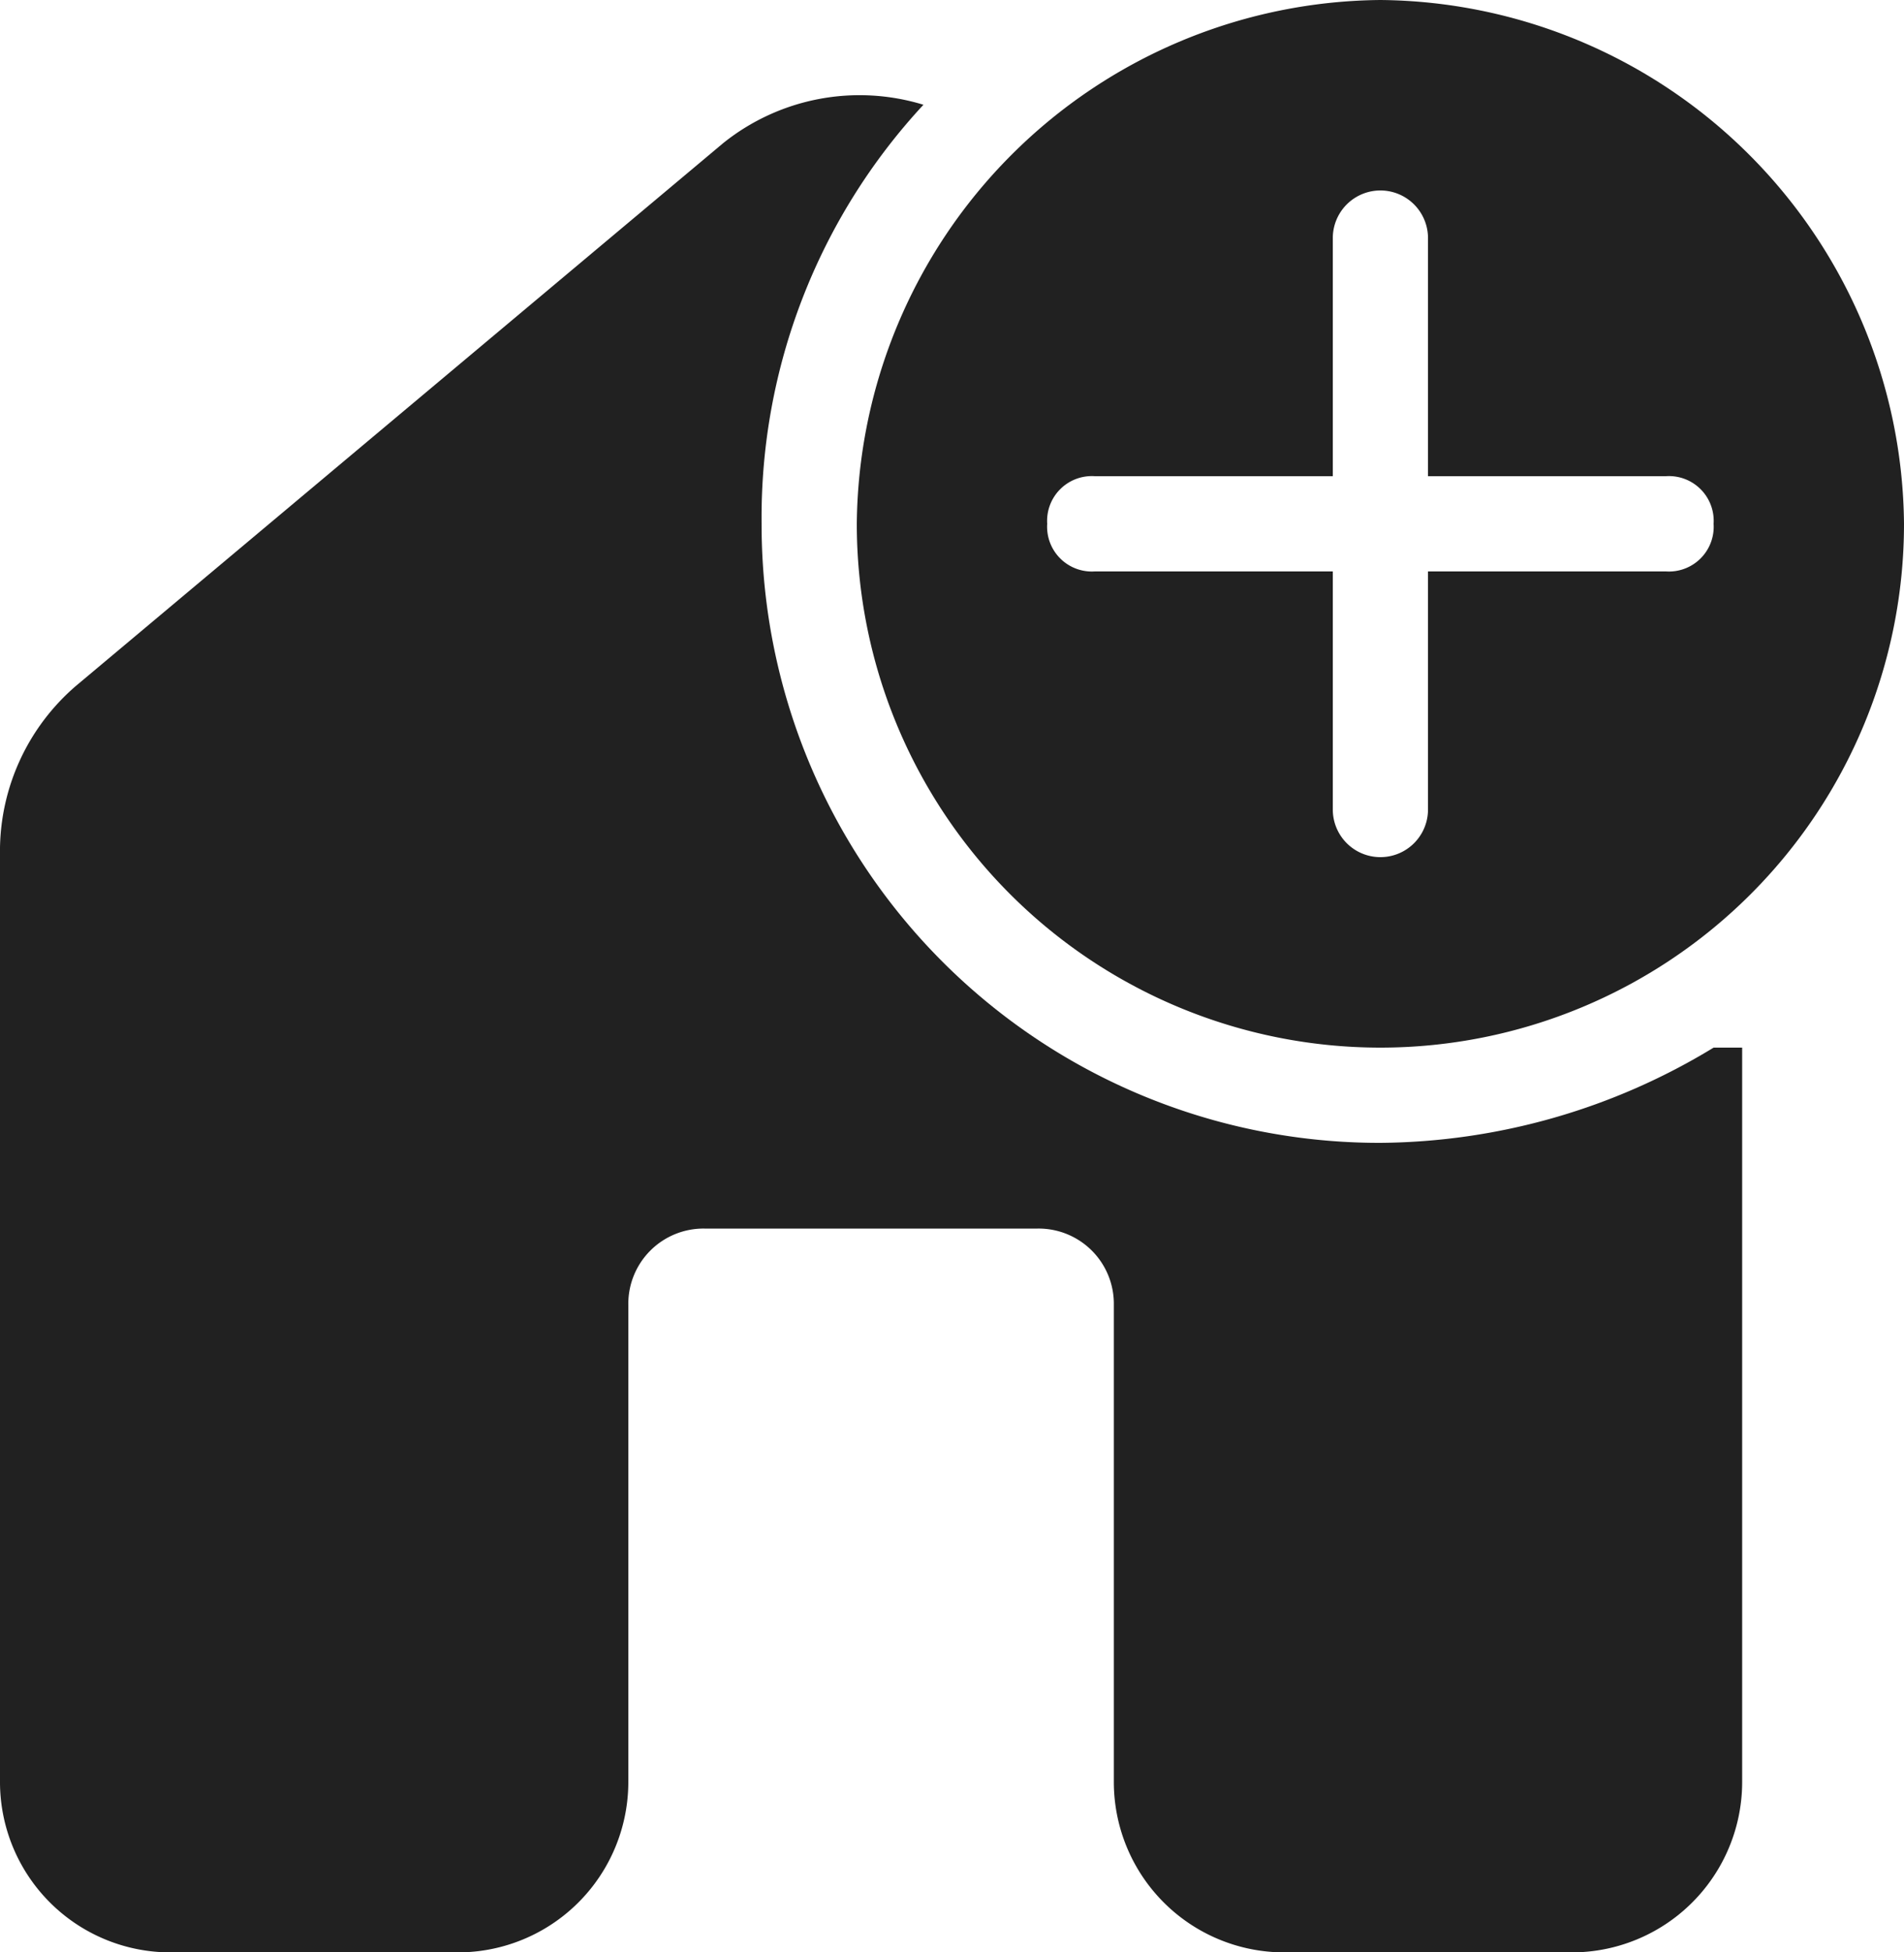 <svg id="Layer_1" data-name="Layer 1" xmlns="http://www.w3.org/2000/svg" viewBox="0 0 20 20.5"><defs><style>.cls-1{fill:#212121;}</style></defs><path class="cls-1" d="M18,11a6.82,6.82,0,0,1-3.5,1A6.49,6.49,0,0,1,8,5.5,6.37,6.37,0,0,1,9.7,1.1a2.29,2.29,0,0,0-2.1.4L.8,7.2A2.29,2.29,0,0,0,0,8.9v9.8a1.79,1.79,0,0,0,1.8,1.8h3a1.79,1.79,0,0,0,1.8-1.8v-5a.79.79,0,0,1,.8-.8h3.5a.79.79,0,0,1,.8.8v5a1.79,1.79,0,0,0,1.8,1.8h3a1.79,1.79,0,0,0,1.8-1.8V11Z"/><path class="cls-1" d="M14.5,0A5.55,5.55,0,0,1,20,5.5a5.5,5.5,0,0,1-11,0A5.55,5.55,0,0,1,14.5,0ZM15,8.5V6h2.5a.47.47,0,0,0,.5-.5.47.47,0,0,0-.5-.5H15V2.5a.5.5,0,0,0-1,0V5H11.5a.47.47,0,0,0-.5.5.47.47,0,0,0,.5.5H14V8.5a.5.5,0,0,0,1,0Z"/></svg>